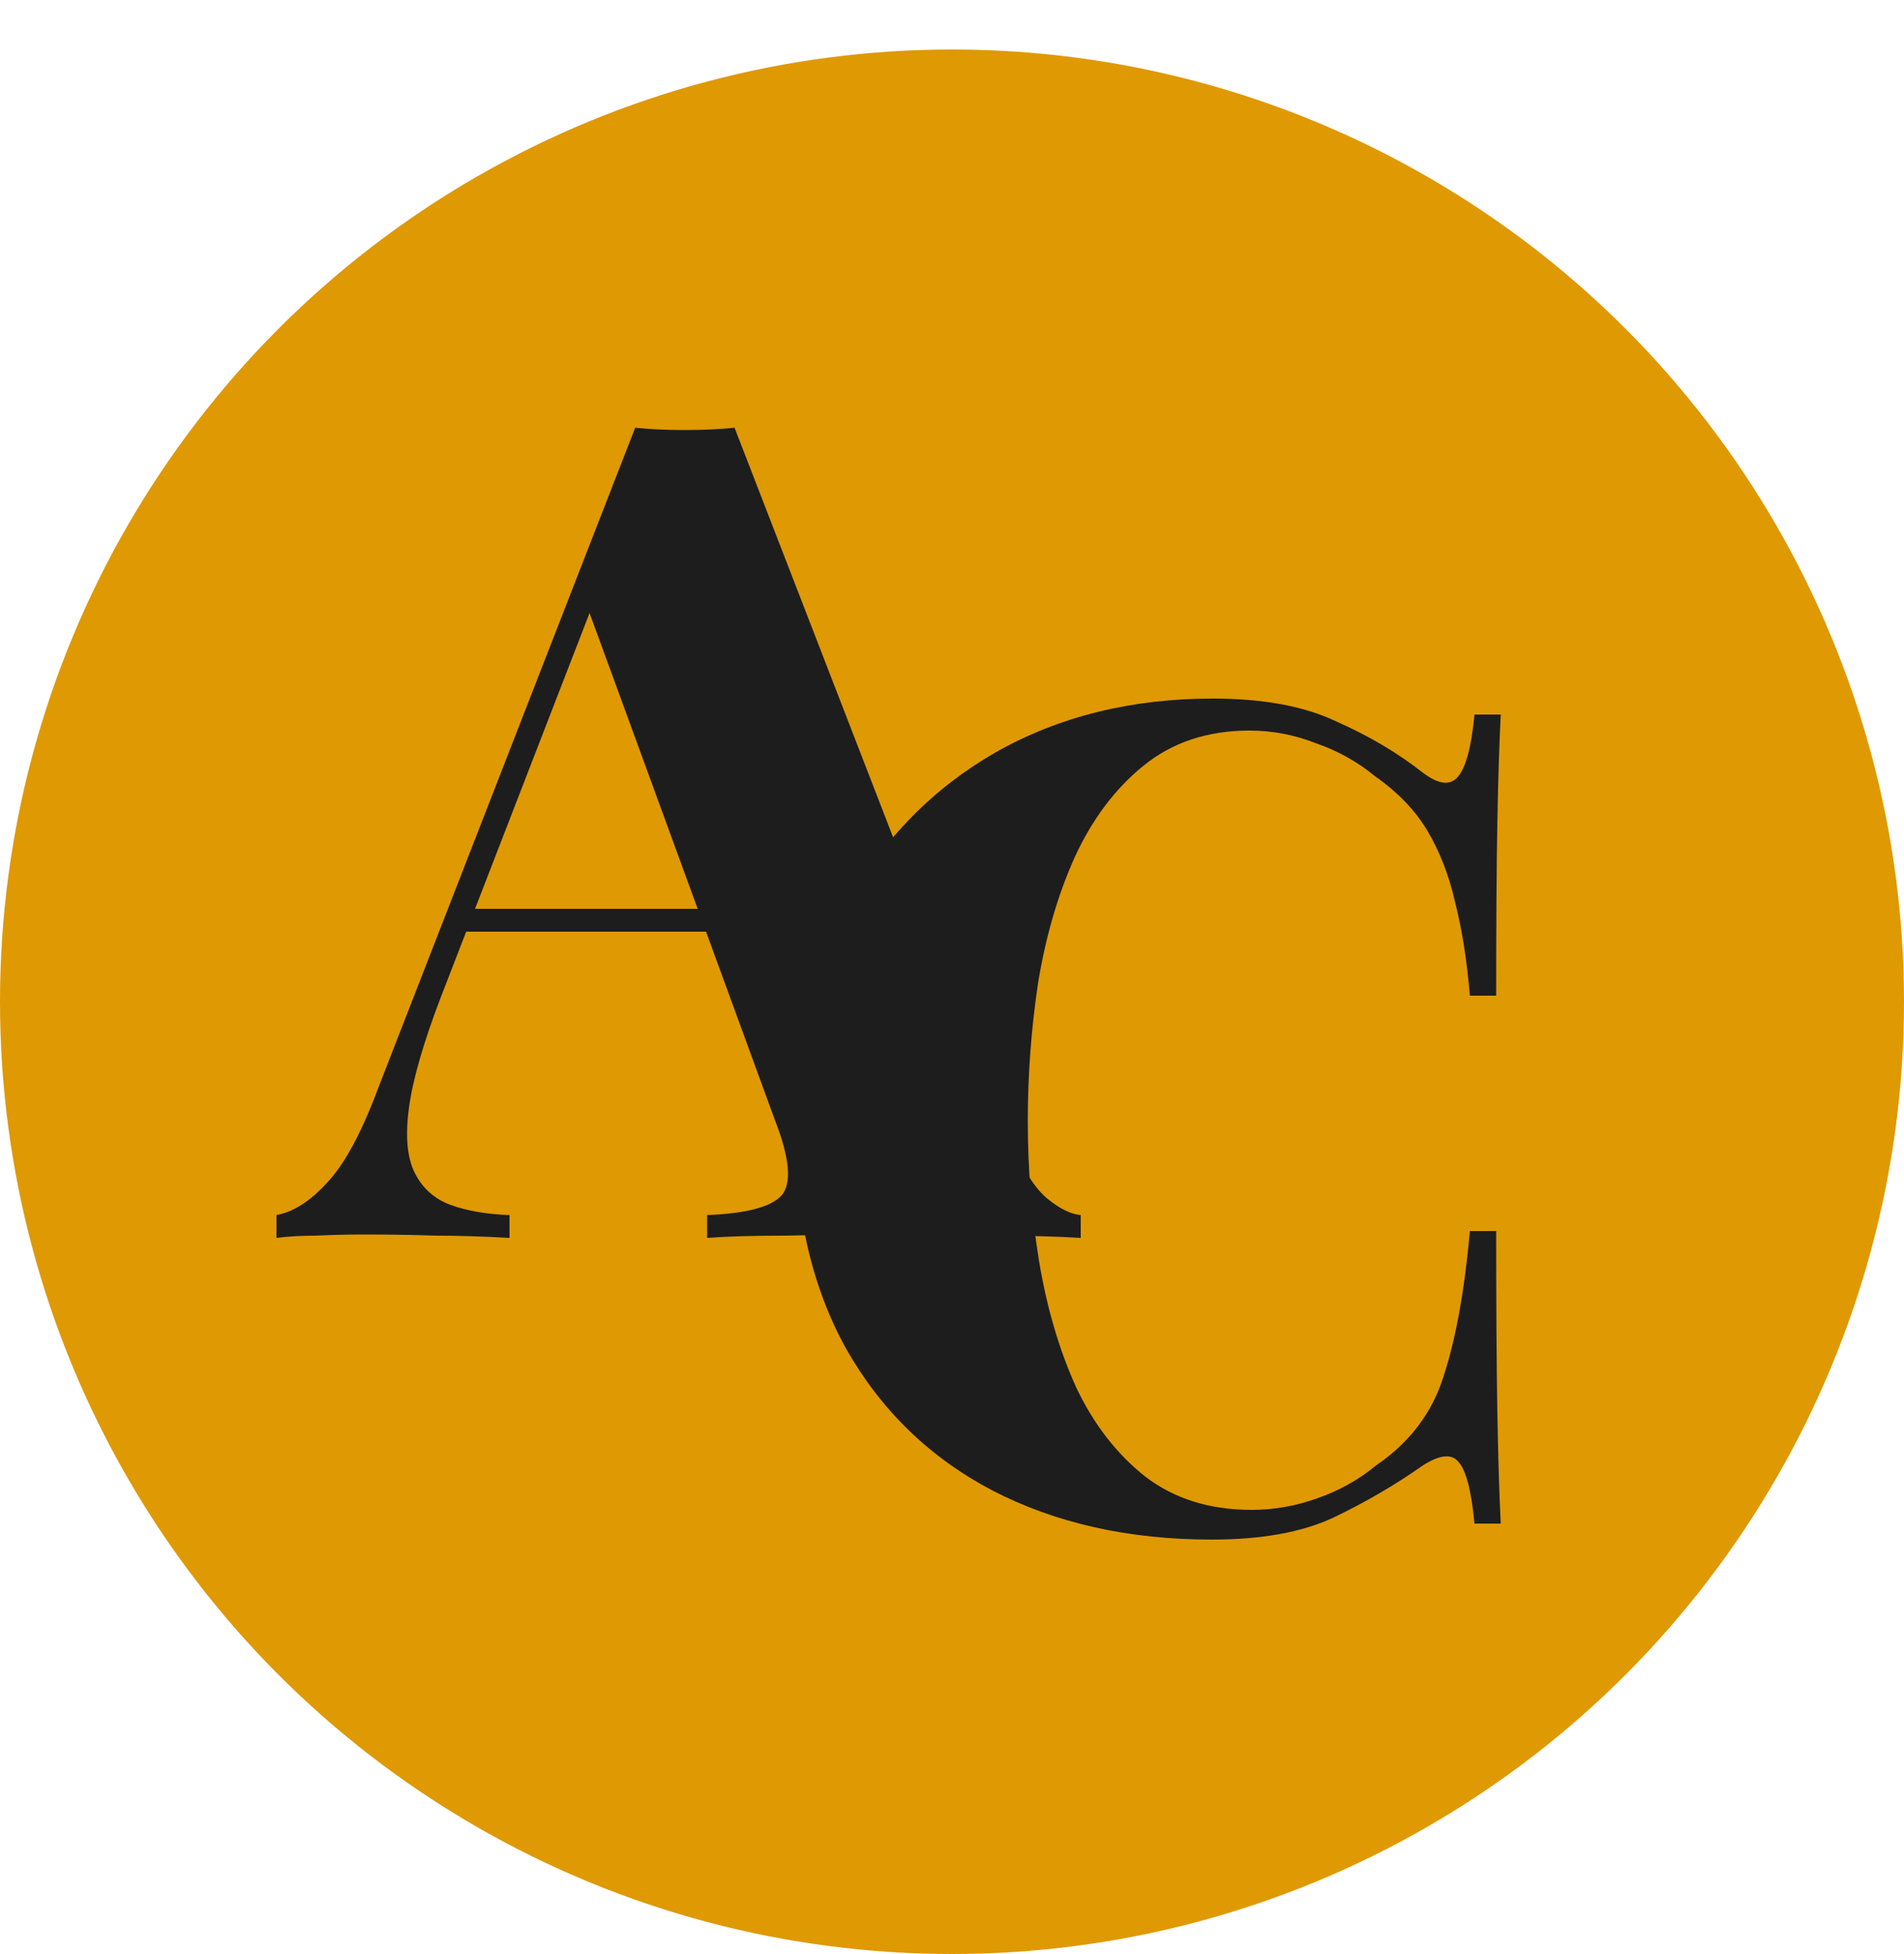 <svg width="500" height="513" viewBox="0 0 500 513" fill="none" xmlns="http://www.w3.org/2000/svg">
<circle cx="250" cy="263" r="250" fill="#DF9903"/>
<path d="M192.9 112.3L265.5 299.8C268.5 306.8 271.6 311.7 274.8 314.5C278.2 317.3 281.2 318.8 283.8 319V325C277.4 324.6 269.7 324.4 260.7 324.4C251.9 324.2 242.9 324.1 233.7 324.1C224.1 324.1 215 324.2 206.4 324.4C197.8 324.4 190.9 324.6 185.7 325V319C195.9 318.6 202.4 316.9 205.2 313.9C208 310.7 207.4 304 203.4 293.8L153.6 157.6L159.6 148.6L115.8 261.7C111.2 273.7 108.4 283.4 107.4 290.8C106.4 298.2 106.9 303.9 108.9 307.9C110.9 311.9 114 314.7 118.2 316.3C122.6 317.9 127.8 318.8 133.8 319V325C126.8 324.6 120.3 324.4 114.3 324.4C108.5 324.2 102.2 324.1 95.4 324.1C91.4 324.1 87.3 324.2 83.1 324.4C79.1 324.4 75.6 324.6 72.6 325V319C77 318.2 81.4 315.4 85.8 310.6C90.4 305.8 94.9 297.5 99.3 285.7L166.8 112.3C170.8 112.7 175.1 112.9 179.7 112.9C184.5 112.9 188.9 112.7 192.9 112.3ZM208.5 238.6V244.6H119.1L122.1 238.6H208.5Z" fill="#1D1D1E"/>
<path d="M318.5 183.4C331.7 183.4 342.5 185.4 350.9 189.4C359.5 193.2 367.1 197.7 373.7 202.9C377.7 205.9 380.7 206.3 382.7 204.1C384.9 201.7 386.4 196.2 387.2 187.6H394.1C393.7 195.4 393.4 205 393.2 216.4C393 227.8 392.9 242.8 392.9 261.4H386C385.2 252 383.9 243.8 382.1 236.8C380.5 229.8 378.1 223.6 374.9 218.2C371.7 212.8 367.1 208 361.1 203.8C356.5 200 351.3 197.1 345.5 195.1C339.9 192.9 334.1 191.8 328.1 191.8C317.1 191.8 307.8 194.9 300.2 201.1C292.8 207.1 286.8 215.1 282.2 225.1C277.8 234.9 274.6 245.9 272.6 258.1C270.8 270.1 269.9 282.2 269.9 294.4C269.9 306.8 270.9 319.1 272.9 331.3C274.9 343.3 278.1 354.2 282.5 364C287.1 373.8 293.2 381.7 300.8 387.7C308.4 393.5 317.7 396.4 328.7 396.4C334.5 396.4 340.2 395.4 345.8 393.4C351.6 391.4 356.8 388.5 361.4 384.7C370.2 378.7 376.1 370.9 379.1 361.3C382.3 351.5 384.6 338.8 386 323.2H392.9C392.9 342.6 393 358.3 393.2 370.3C393.4 382.1 393.7 392 394.1 400H387.2C386.4 391.4 385 386 383 383.8C381.2 381.6 378.1 381.9 373.7 384.7C366.3 389.9 358.4 394.5 350 398.5C341.8 402.3 331.2 404.2 318.2 404.2C296.4 404.2 277.2 399.9 260.6 391.3C244.2 382.7 231.4 370.3 222.2 354.1C213.2 337.9 208.7 318.4 208.7 295.6C208.7 273.2 213.4 253.6 222.8 236.8C232.2 220 245.1 206.9 261.5 197.5C278.1 188.1 297.1 183.4 318.5 183.4Z" fill="#1D1D1E"/>
</svg>
